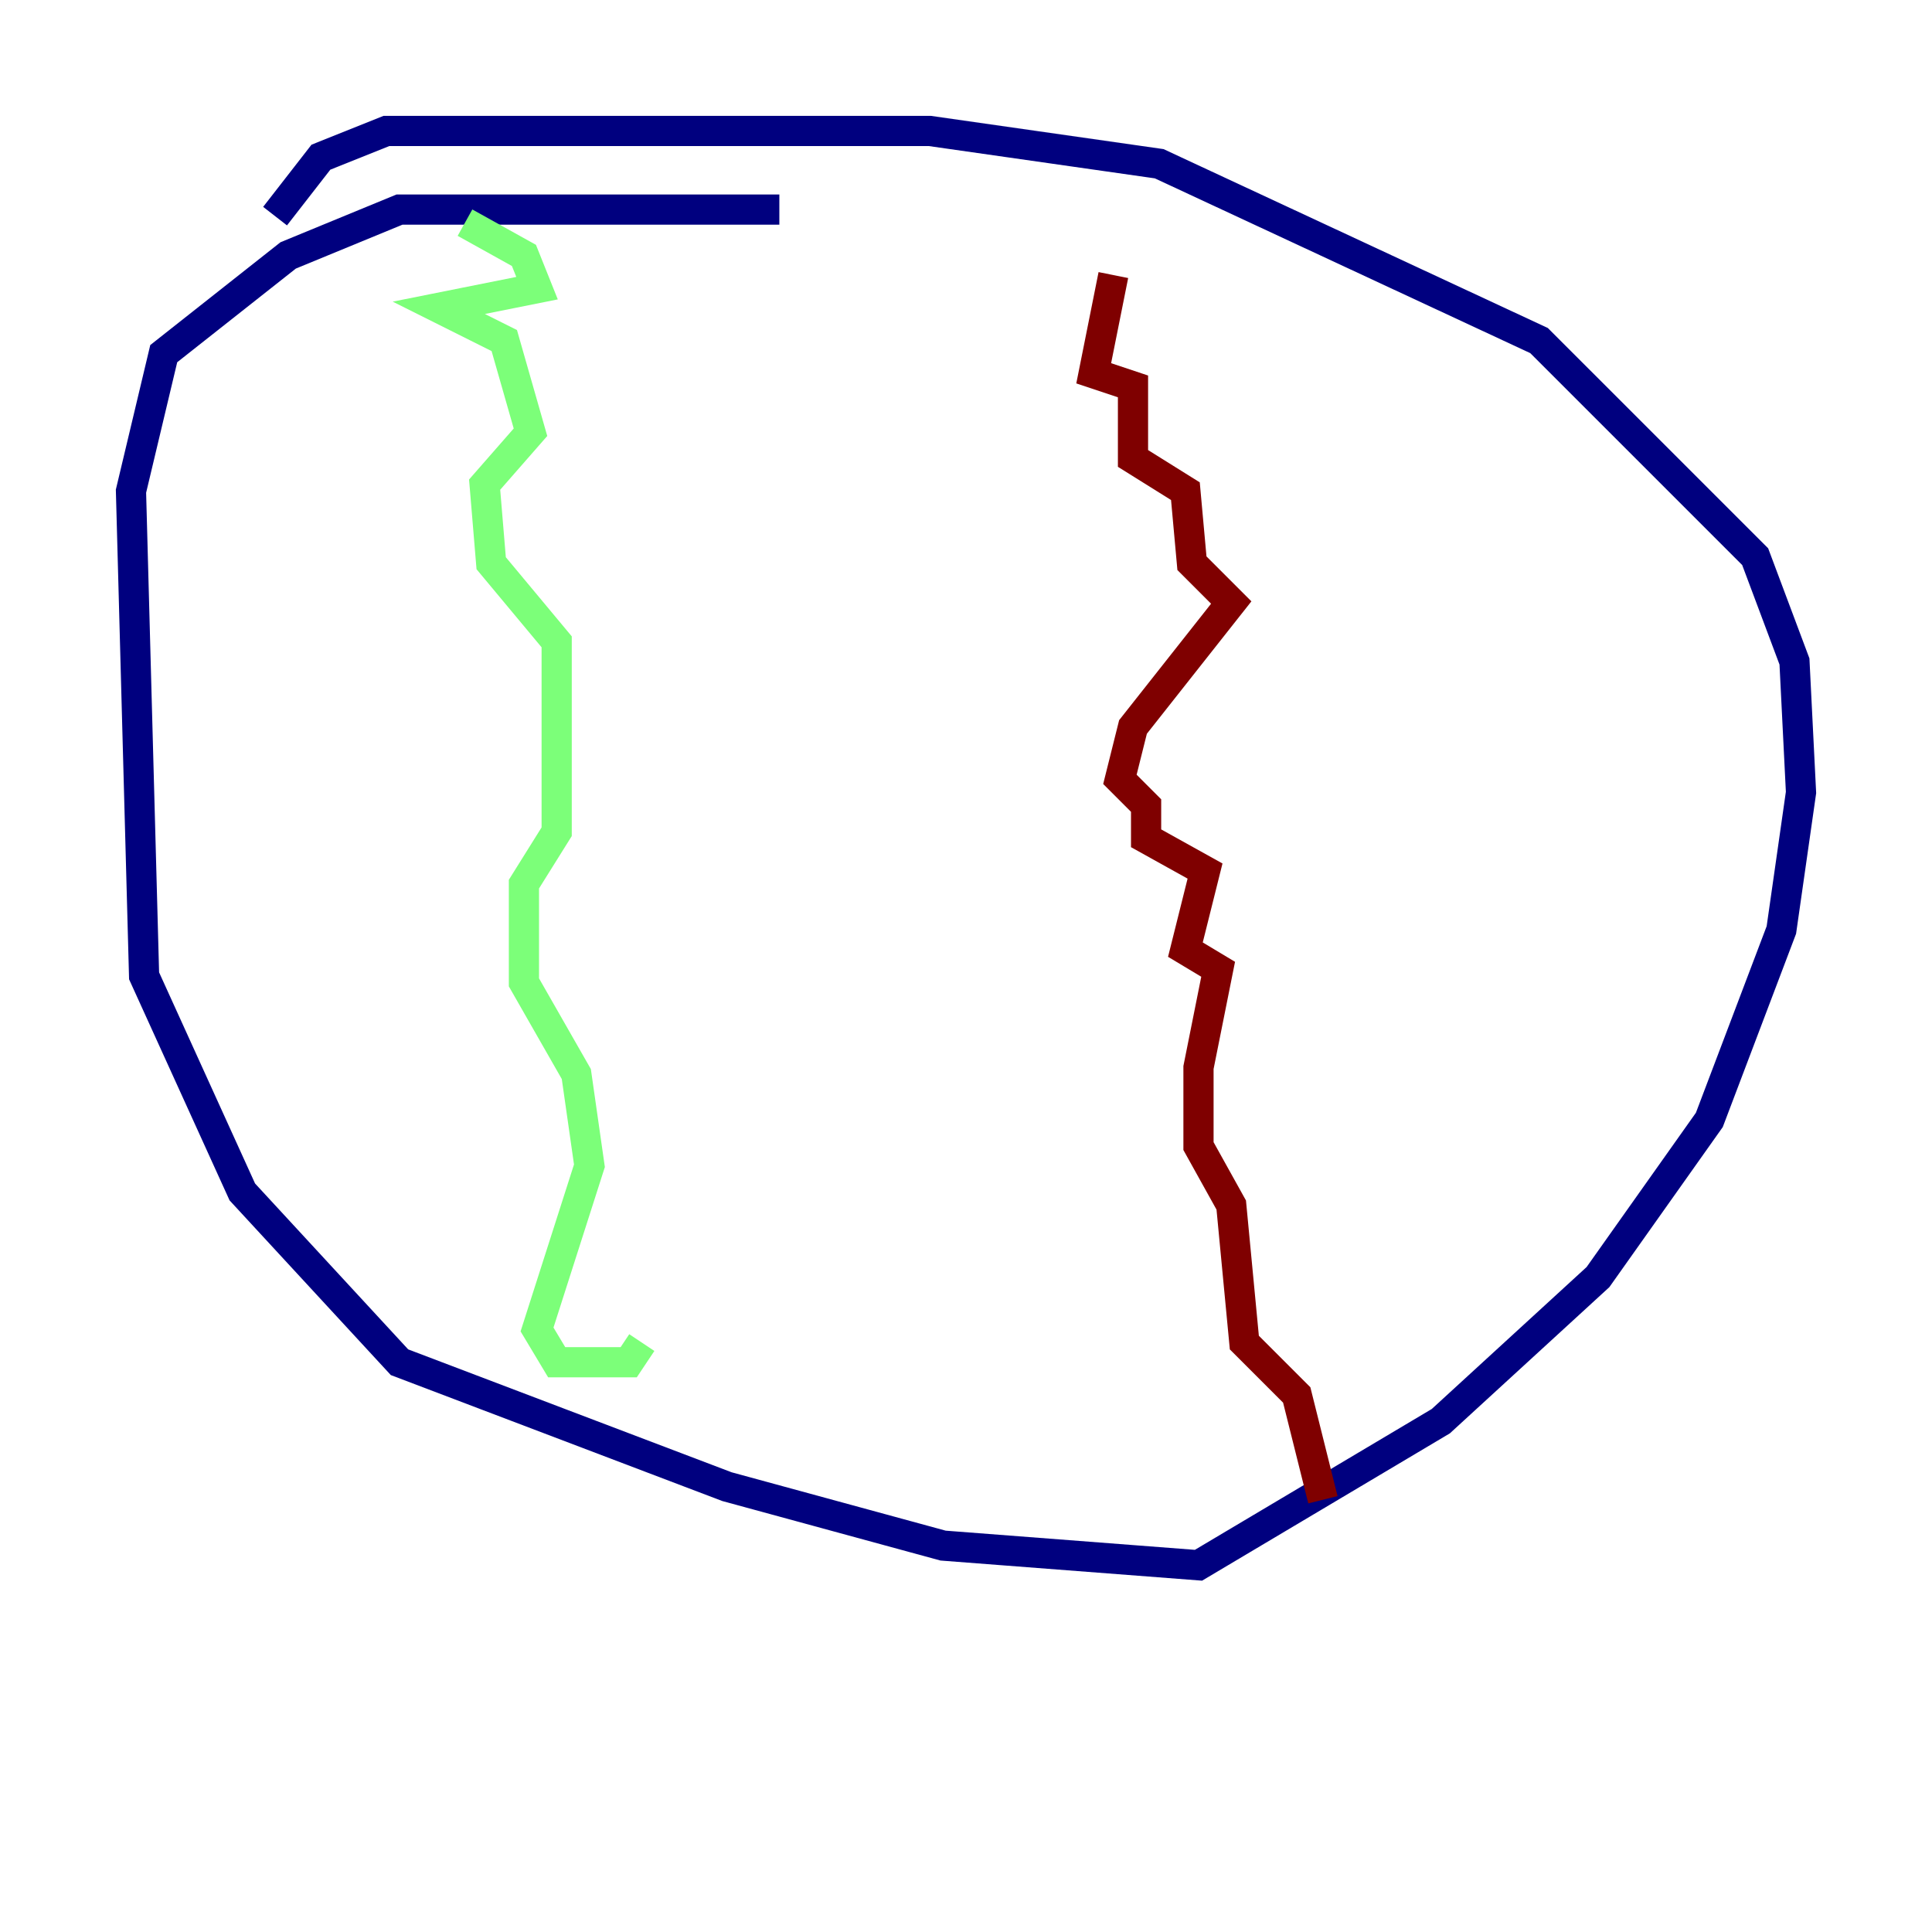 <?xml version="1.0" encoding="utf-8" ?>
<svg baseProfile="tiny" height="128" version="1.2" viewBox="0,0,128,128" width="128" xmlns="http://www.w3.org/2000/svg" xmlns:ev="http://www.w3.org/2001/xml-events" xmlns:xlink="http://www.w3.org/1999/xlink"><defs /><polyline fill="none" points="51.634,13.885 26.468,13.885 19.091,16.922 10.848,23.43 8.678,32.542 9.546,64.651 16.054,78.969 26.468,90.251 48.163,98.495 62.481,102.4 79.403,103.702 95.458,94.156 105.871,84.61 113.248,74.197 118.02,61.614 119.322,52.502 118.888,43.824 116.285,36.881 101.966,22.563 76.8,10.848 61.614,8.678 25.6,8.678 21.261,10.414 18.224,14.319" stroke="#00007f" stroke-width="2" /><polyline fill="none" points="30.807,14.752 34.712,16.922 35.58,19.091 29.071,20.393 33.41,22.563 35.146,28.637 32.108,32.108 32.542,37.315 36.881,42.522 36.881,55.105 34.712,58.576 34.712,65.085 38.183,71.159 39.051,77.234 35.58,88.081 36.881,90.251 41.654,90.251 42.522,88.949" stroke="#7cff79" stroke-width="2" /><polyline fill="none" points="73.763,18.224 72.461,24.732 75.064,25.6 75.064,30.373 78.536,32.542 78.969,37.315 81.573,39.919 75.064,48.163 74.197,51.634 75.932,53.37 75.932,55.539 79.837,57.709 78.536,62.915 80.705,64.217 79.403,70.725 79.403,75.932 81.573,79.837 82.441,88.949 85.912,92.42 87.647,99.363" stroke="#7f0000" stroke-width="2" /></svg>